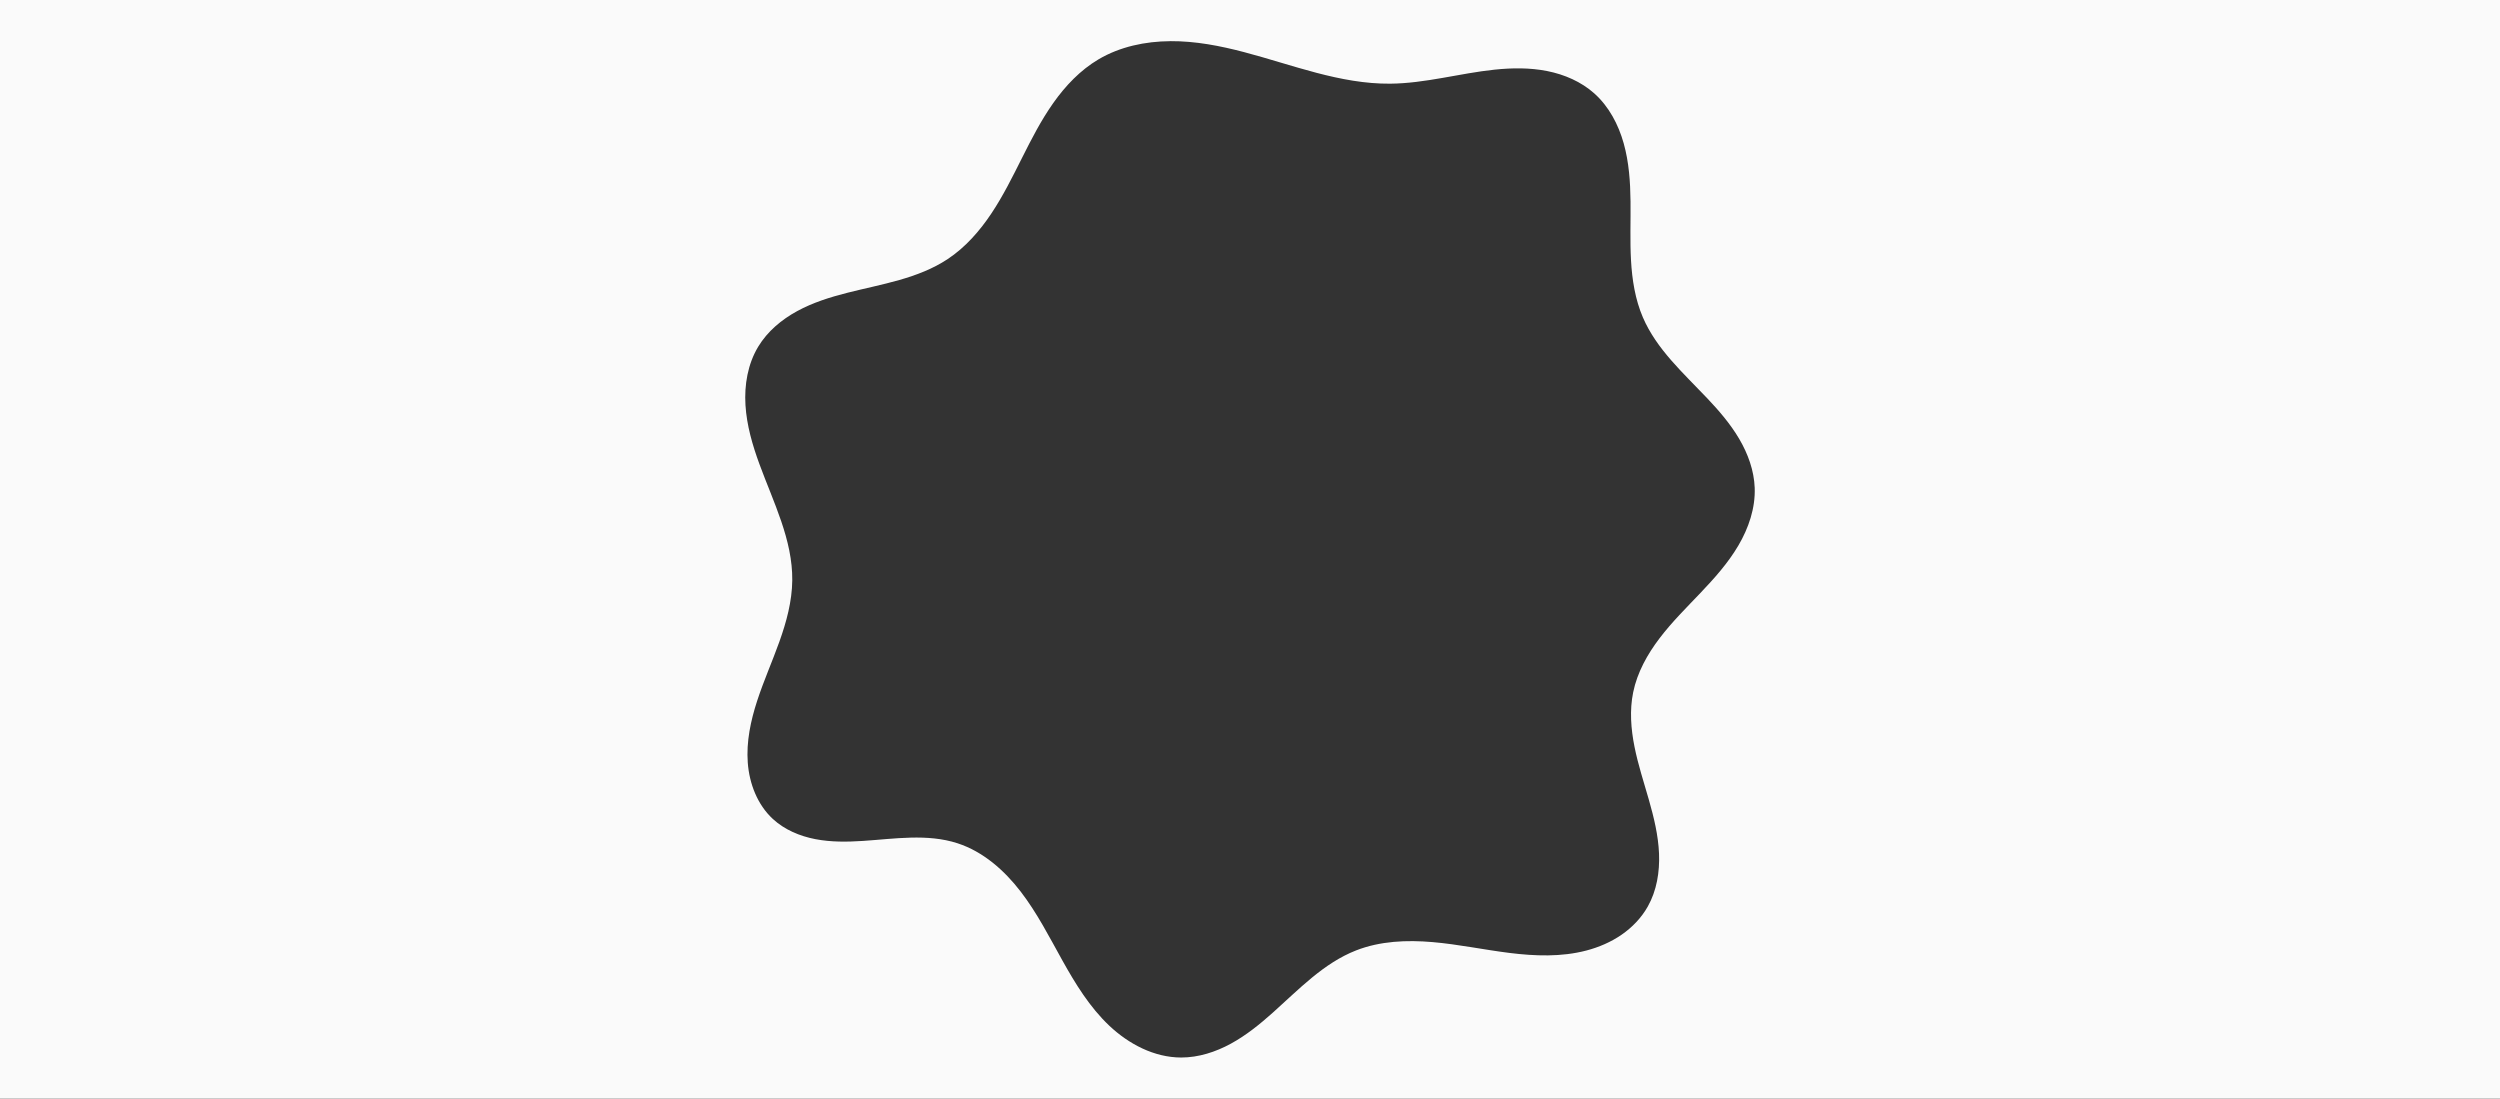 <?xml version="1.0" encoding="UTF-8" standalone="no"?>
<!-- Created with Inkscape (http://www.inkscape.org/) -->

<svg
   width="1024"
   height="450"
   viewBox="0 0 270.933 119.062"
   version="1.1"
   id="svg5"
   inkscape:export-filename="mobile-make-it-happen-background.svg"
   inkscape:export-xdpi="96"
   inkscape:export-ydpi="96"
   inkscape:version="1.2.2 (b0a84865, 2022-12-01)"
   sodipodi:docname="tablet-make-it-happen-background.svg"
   xmlns:inkscape="http://www.inkscape.org/namespaces/inkscape"
   xmlns:sodipodi="http://sodipodi.sourceforge.net/DTD/sodipodi-0.dtd"
   xmlns="http://www.w3.org/2000/svg"
   xmlns:svg="http://www.w3.org/2000/svg">
  <rect x="0" y="0" width="270.933" height="119.062" fill="#333333" stroke="none"/>
  <sodipodi:namedview
     id="namedview7"
     pagecolor="#ffffff"
     bordercolor="#000000"
     borderopacity="0.25"
     inkscape:showpageshadow="2"
     inkscape:pageopacity="0.0"
     inkscape:pagecheckerboard="0"
     inkscape:deskcolor="#d1d1d1"
     inkscape:document-units="mm"
     showgrid="false"
     inkscape:zoom="0.35483637"
     inkscape:cx="505.86697"
     inkscape:cy="493.18507"
     inkscape:window-width="1440"
     inkscape:window-height="756"
     inkscape:window-x="0"
     inkscape:window-y="25"
     inkscape:window-maximized="0"
     inkscape:current-layer="layer1" />
  <defs
     id="defs2">
    <inkscape:path-effect
       effect="spiro"
       id="path-effect1264"
       is_visible="true"
       lpeversion="1" />
  </defs>
  <g
     inkscape:label="make it happen background"
     inkscape:groupmode="layer"
     id="layer1">
    <path
       id="rect372"
       style="fill:#fafafa;stroke:#85b044;stroke-width:0.1;stroke-linecap:round;stroke-opacity:0"
       inkscape:label="rect372"
       d="M -6.711,-3.728 V 128.252 H 277.382 V -3.728 Z M 126.829,4.459 c 2.707,-0.017 5.391,0.502 8.009,1.192 5.236,1.379 10.403,3.462 15.817,3.417 3.812,-0.032 7.533,-1.125 11.324,-1.521 1.896,-0.198 3.825,-0.219 5.695,0.153 1.87,0.372 3.683,1.154 5.105,2.423 1.583,1.413 2.613,3.368 3.186,5.41 0.573,2.042 0.717,4.181 0.741,6.302 0.024,2.121 -0.067,4.245 0.051,6.363 0.118,2.118 0.452,4.25 1.289,6.199 1.48,3.446 4.382,6.031 6.961,8.753 1.29,1.361 2.524,2.792 3.475,4.409 0.951,1.616 1.612,3.434 1.681,5.308 0.08,2.197 -0.659,4.365 -1.774,6.259 -1.115,1.894 -2.594,3.545 -4.11,5.137 -1.516,1.592 -3.084,3.144 -4.416,4.892 -1.332,1.749 -2.431,3.721 -2.871,5.875 -0.397,1.943 -0.243,3.962 0.146,5.906 0.389,1.944 1.011,3.833 1.556,5.739 0.545,1.906 1.019,3.85 1.101,5.831 0.082,1.981 -0.248,4.017 -1.223,5.743 -0.689,1.22 -1.685,2.255 -2.838,3.051 -1.153,0.796 -2.461,1.356 -3.816,1.711 -2.71,0.711 -5.569,0.606 -8.349,0.258 -2.78,-0.348 -5.53,-0.932 -8.321,-1.172 -2.791,-0.24 -5.673,-0.119 -8.282,0.901 -3.518,1.375 -6.205,4.224 -9.021,6.74 -1.408,1.258 -2.886,2.458 -4.543,3.363 -1.657,0.905 -3.511,1.508 -5.399,1.506 -2.912,-0.004 -5.681,-1.458 -7.796,-3.46 -2.115,-2.002 -3.659,-4.524 -5.077,-7.068 -1.418,-2.544 -2.745,-5.157 -4.522,-7.465 -1.777,-2.308 -4.068,-4.324 -6.837,-5.226 -3.276,-1.067 -6.822,-0.481 -10.26,-0.254 -1.719,0.113 -3.459,0.133 -5.15,-0.194 -1.691,-0.327 -3.343,-1.021 -4.607,-2.19 -1.672,-1.546 -2.546,-3.824 -2.715,-6.095 -0.169,-2.271 0.313,-4.547 1.02,-6.712 0.706,-2.165 1.636,-4.251 2.403,-6.395 0.767,-2.144 1.375,-4.377 1.399,-6.654 0.047,-4.393 -2.048,-8.475 -3.559,-12.6 -0.756,-2.062 -1.378,-4.197 -1.512,-6.389 -0.134,-2.192 0.248,-4.46 1.384,-6.34 0.997,-1.65 2.53,-2.931 4.223,-3.852 1.693,-0.922 3.55,-1.505 5.418,-1.98 3.737,-0.949 7.692,-1.532 10.903,-3.666 1.907,-1.267 3.447,-3.024 4.718,-4.928 1.271,-1.904 2.288,-3.963 3.316,-6.009 1.027,-2.046 2.073,-4.093 3.393,-5.963 1.32,-1.87 2.933,-3.569 4.904,-4.735 2.33,-1.378 5.074,-1.953 7.781,-1.97 z" />
    <path
       style="display:none;fill:#ababab;fill-opacity:1;stroke:#85b044;stroke-width:0.071;stroke-linecap:round;stroke-opacity:0"
       d="m 85.861,62.891 c 0.047,-4.393 -2.047,-8.475 -3.559,-12.6 -0.756,-2.062 -1.378,-4.197 -1.512,-6.389 -0.134,-2.192 0.248,-4.46 1.384,-6.34 0.997,-1.65 2.53,-2.931 4.223,-3.852 1.693,-0.922 3.55,-1.505 5.418,-1.98 3.737,-0.949 7.691,-1.532 10.903,-3.666 1.907,-1.267 3.447,-3.024 4.718,-4.928 1.271,-1.904 2.288,-3.963 3.315,-6.009 1.027,-2.046 2.073,-4.093 3.393,-5.963 1.32,-1.87 2.933,-3.569 4.904,-4.735 2.33,-1.378 5.074,-1.954 7.781,-1.97 2.707,-0.017 5.391,0.502 8.009,1.192 5.236,1.379 10.403,3.462 15.817,3.417 3.812,-0.032 7.533,-1.125 11.324,-1.521 1.896,-0.198 3.825,-0.219 5.695,0.153 1.87,0.372 3.683,1.154 5.105,2.423 1.583,1.413 2.613,3.368 3.186,5.41 0.573,2.042 0.717,4.181 0.741,6.302 0.024,2.121 -0.067,4.245 0.051,6.363 0.118,2.118 0.452,4.249 1.29,6.199 1.48,3.446 4.382,6.031 6.961,8.753 1.29,1.361 2.524,2.792 3.474,4.408 0.951,1.616 1.612,3.434 1.681,5.308 0.08,2.197 -0.659,4.364 -1.773,6.259 -1.115,1.894 -2.594,3.546 -4.11,5.137 -1.516,1.592 -3.084,3.144 -4.415,4.892 -1.332,1.749 -2.431,3.721 -2.871,5.874 -0.397,1.943 -0.243,3.962 0.146,5.906 0.39,1.944 1.01,3.833 1.556,5.739 0.545,1.906 1.019,3.85 1.101,5.831 0.082,1.981 -0.247,4.016 -1.222,5.743 -0.689,1.22 -1.685,2.255 -2.838,3.051 -1.153,0.796 -2.46,1.355 -3.816,1.711 -2.71,0.711 -5.569,0.606 -8.35,0.259 -2.78,-0.348 -5.53,-0.933 -8.322,-1.172 -2.791,-0.24 -5.672,-0.119 -8.282,0.901 -3.518,1.375 -6.205,4.224 -9.021,6.74 -1.408,1.258 -2.886,2.458 -4.543,3.363 -1.657,0.905 -3.511,1.509 -5.4,1.506 -2.912,-0.004 -5.681,-1.458 -7.796,-3.46 -2.115,-2.002 -3.659,-4.524 -5.077,-7.068 -1.418,-2.544 -2.745,-5.158 -4.522,-7.465 -1.777,-2.308 -4.068,-4.324 -6.837,-5.226 -3.276,-1.067 -6.822,-0.481 -10.26,-0.254 -1.719,0.113 -3.458,0.133 -5.15,-0.194 -1.691,-0.327 -3.343,-1.02 -4.608,-2.19 -1.672,-1.546 -2.546,-3.824 -2.715,-6.095 -0.169,-2.271 0.313,-4.546 1.019,-6.712 0.706,-2.165 1.636,-4.25 2.403,-6.395 0.767,-2.144 1.375,-4.377 1.399,-6.655 z"
       id="path1262"
       inkscape:path-effect="#path-effect1264"
       inkscape:original-d="m 85.861207,62.891109 c -0.351371,-6.860125 -2.458102,-16.885815 -3.687433,-25.329002 -1.229331,-8.443186 13.696368,-6.332062 20.544276,-9.498374 6.8479,-3.166314 10.88689,-14.423276 16.33006,-21.6351905 5.44316,-7.21191822 21.07123,1.7591453 31.60657,2.6384367 10.53534,0.879293 13.34518,1.0555628 22.1246,1.0553758 8.77943,-1.87e-4 4.91676,15.830813 5.26776,24.273627 0.351,8.442814 8.07743,12.312896 12.11586,18.469063 4.03843,6.156173 -8.77942,14.775444 -13.16941,22.162872 -4.38999,7.38744 1.05374,15.479029 1.58032,23.218259 0.5266,7.739224 -21.07086,3.166314 -31.60657,4.749184 -10.5357,1.58288 -12.64244,7.7396 -18.96394,11.60913 -6.3215,3.86952 -16.15428,-15.478641 -24.2317,-23.218256 -8.077424,-7.739608 -14.398364,1.95e-4 -20.017498,-2.638431 -5.619132,-2.638624 2.458477,-18.996568 2.107105,-25.856694 z"
       sodipodi:nodetypes="sssssssssssssss"
       inkscape:label="path1262" />
  </g>
</svg>
